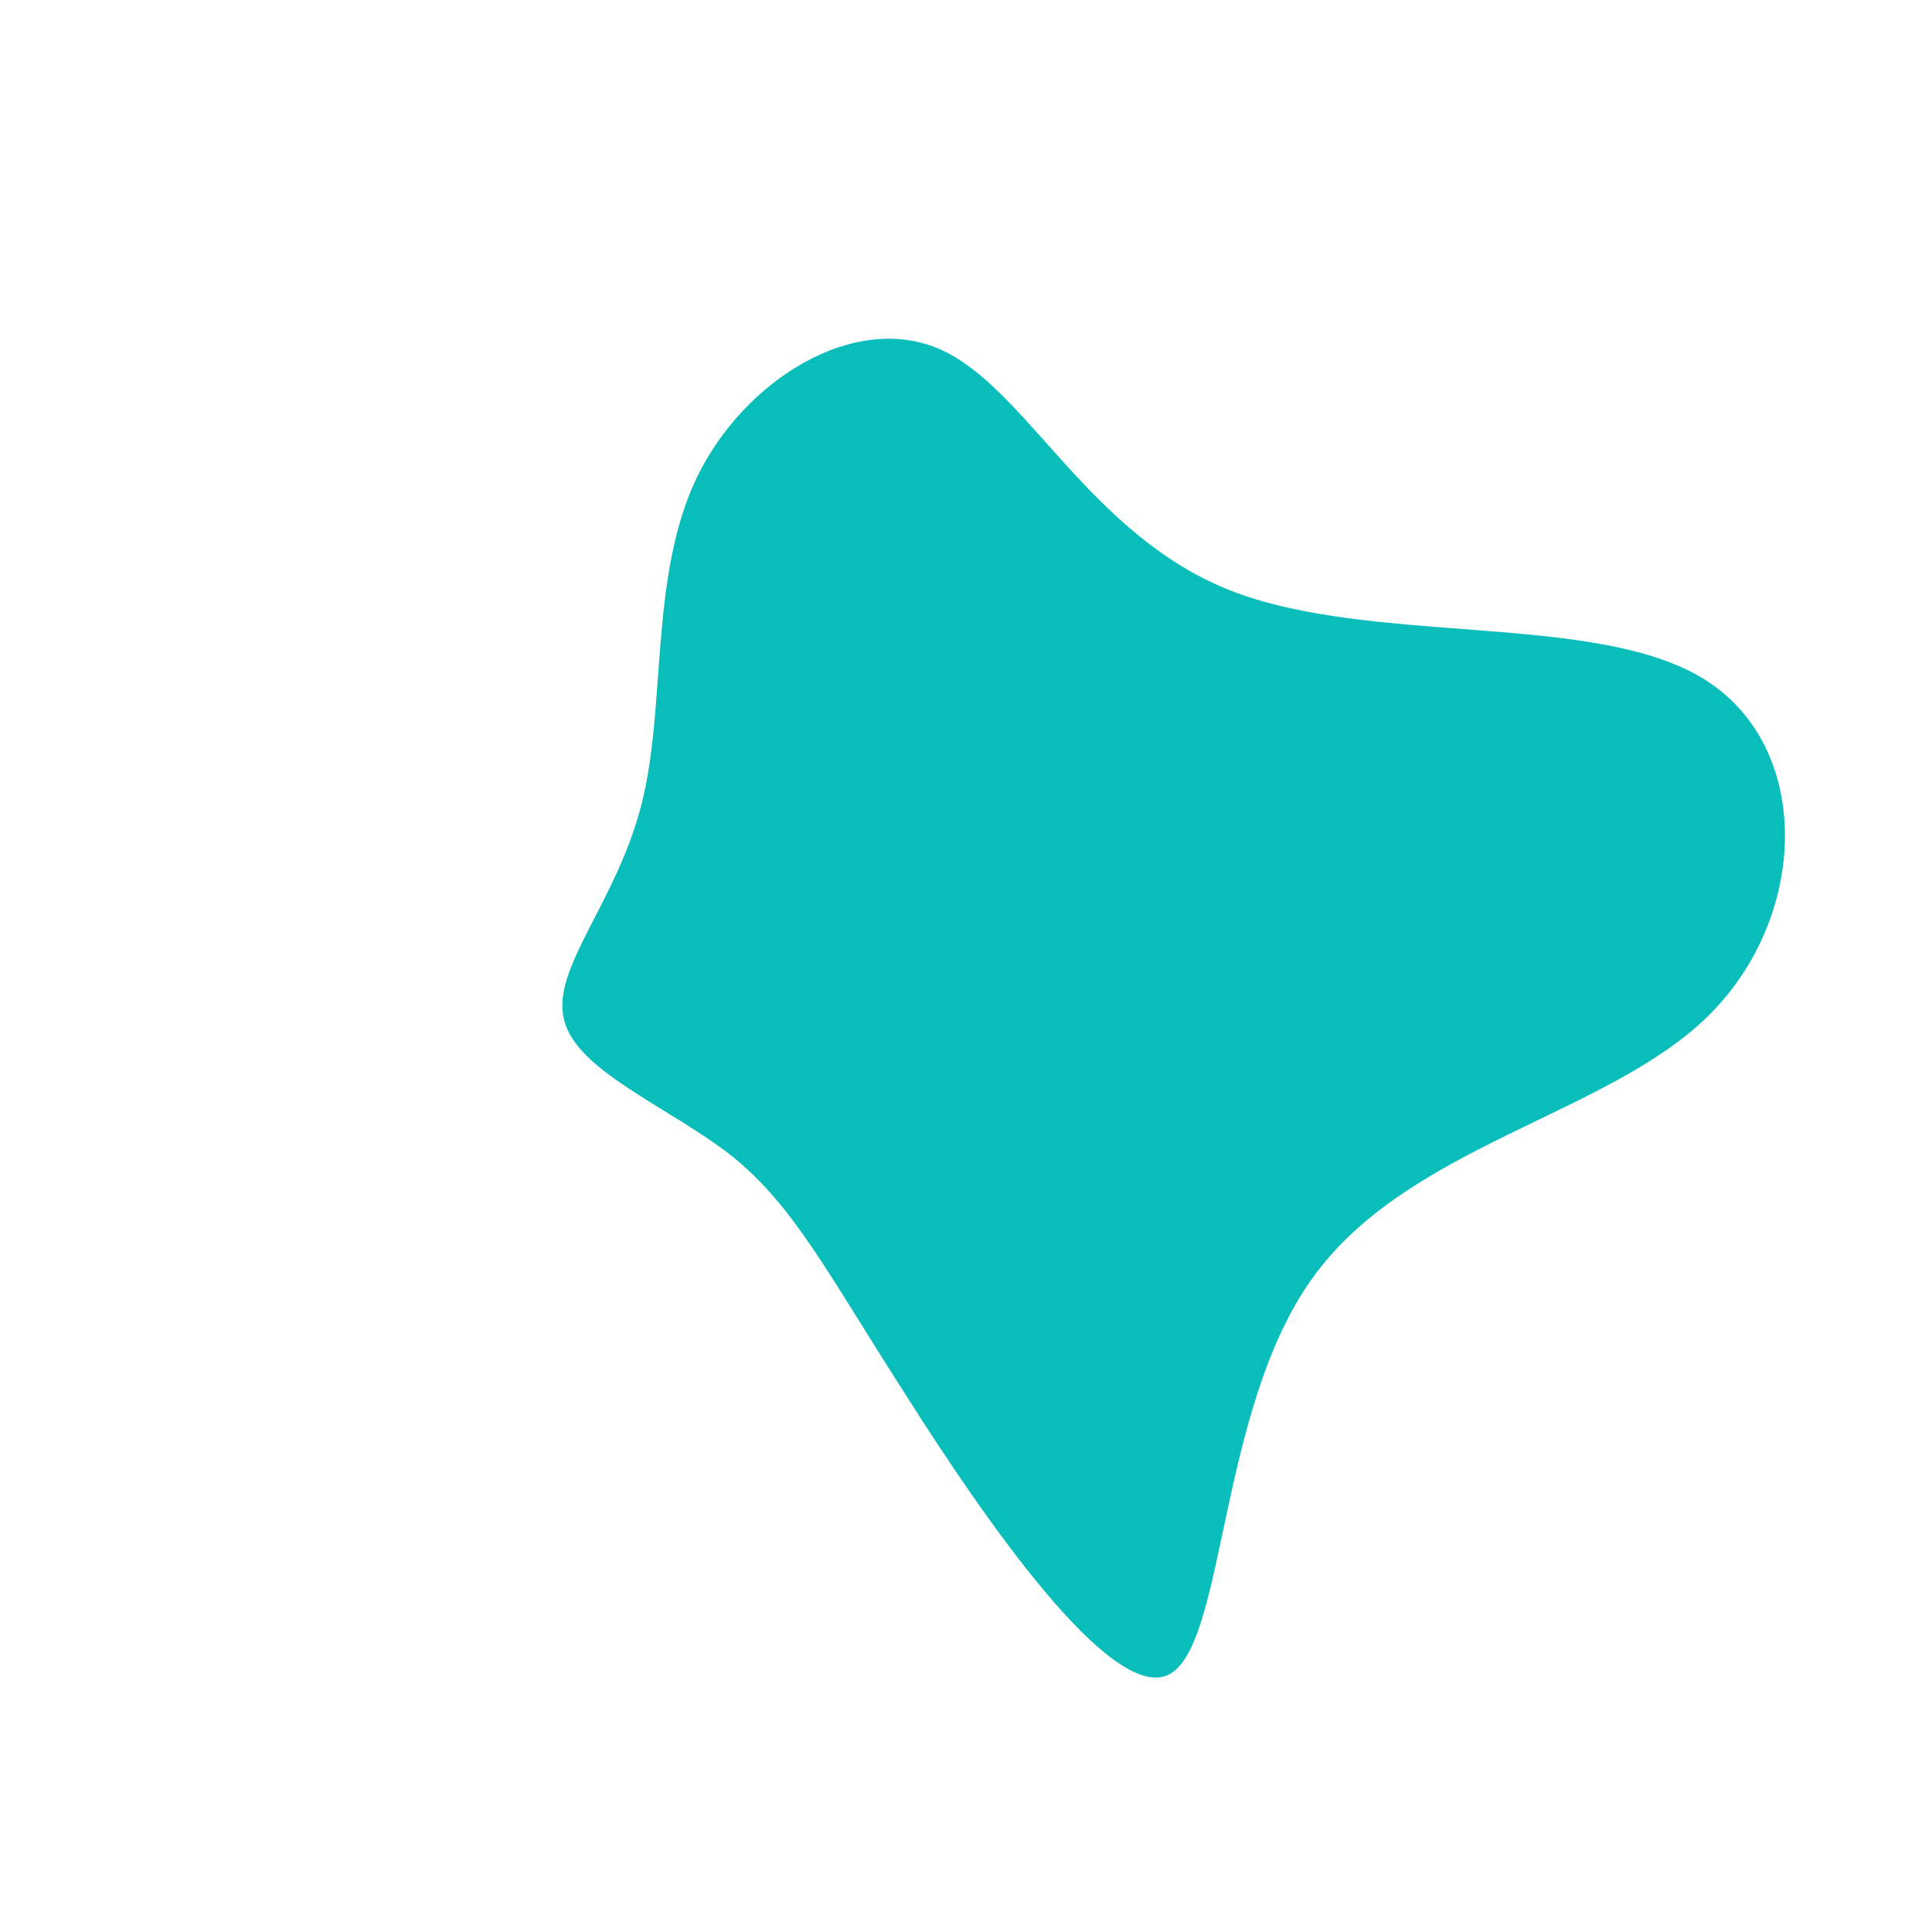<?xml version="1.0" standalone="no"?>
<svg viewBox="0 0 200 200" xmlns="http://www.w3.org/2000/svg">
  <path fill="#08BDBA" d="M27.3,-38.9C42,-33.1,65.1,-36.7,76.4,-29.7C87.7,-22.7,87.3,-5.1,76.8,5.2C66.3,15.5,45.6,18.6,35.8,32.4C26,46.1,26.9,70.6,20.9,73.4C14.9,76.1,1.8,57.1,-6.3,44.3C-14.5,31.5,-17.8,24.9,-24.2,19.7C-30.7,14.6,-40.3,10.9,-41.6,5.6C-43,0.3,-36.2,-6.5,-33.6,-16.7C-31,-26.8,-32.8,-40.2,-27.9,-50.5C-23,-60.7,-11.5,-67.8,-2.6,-63.8C6.3,-59.8,12.7,-44.7,27.3,-38.9Z" transform="translate(100 100)" />
</svg>
